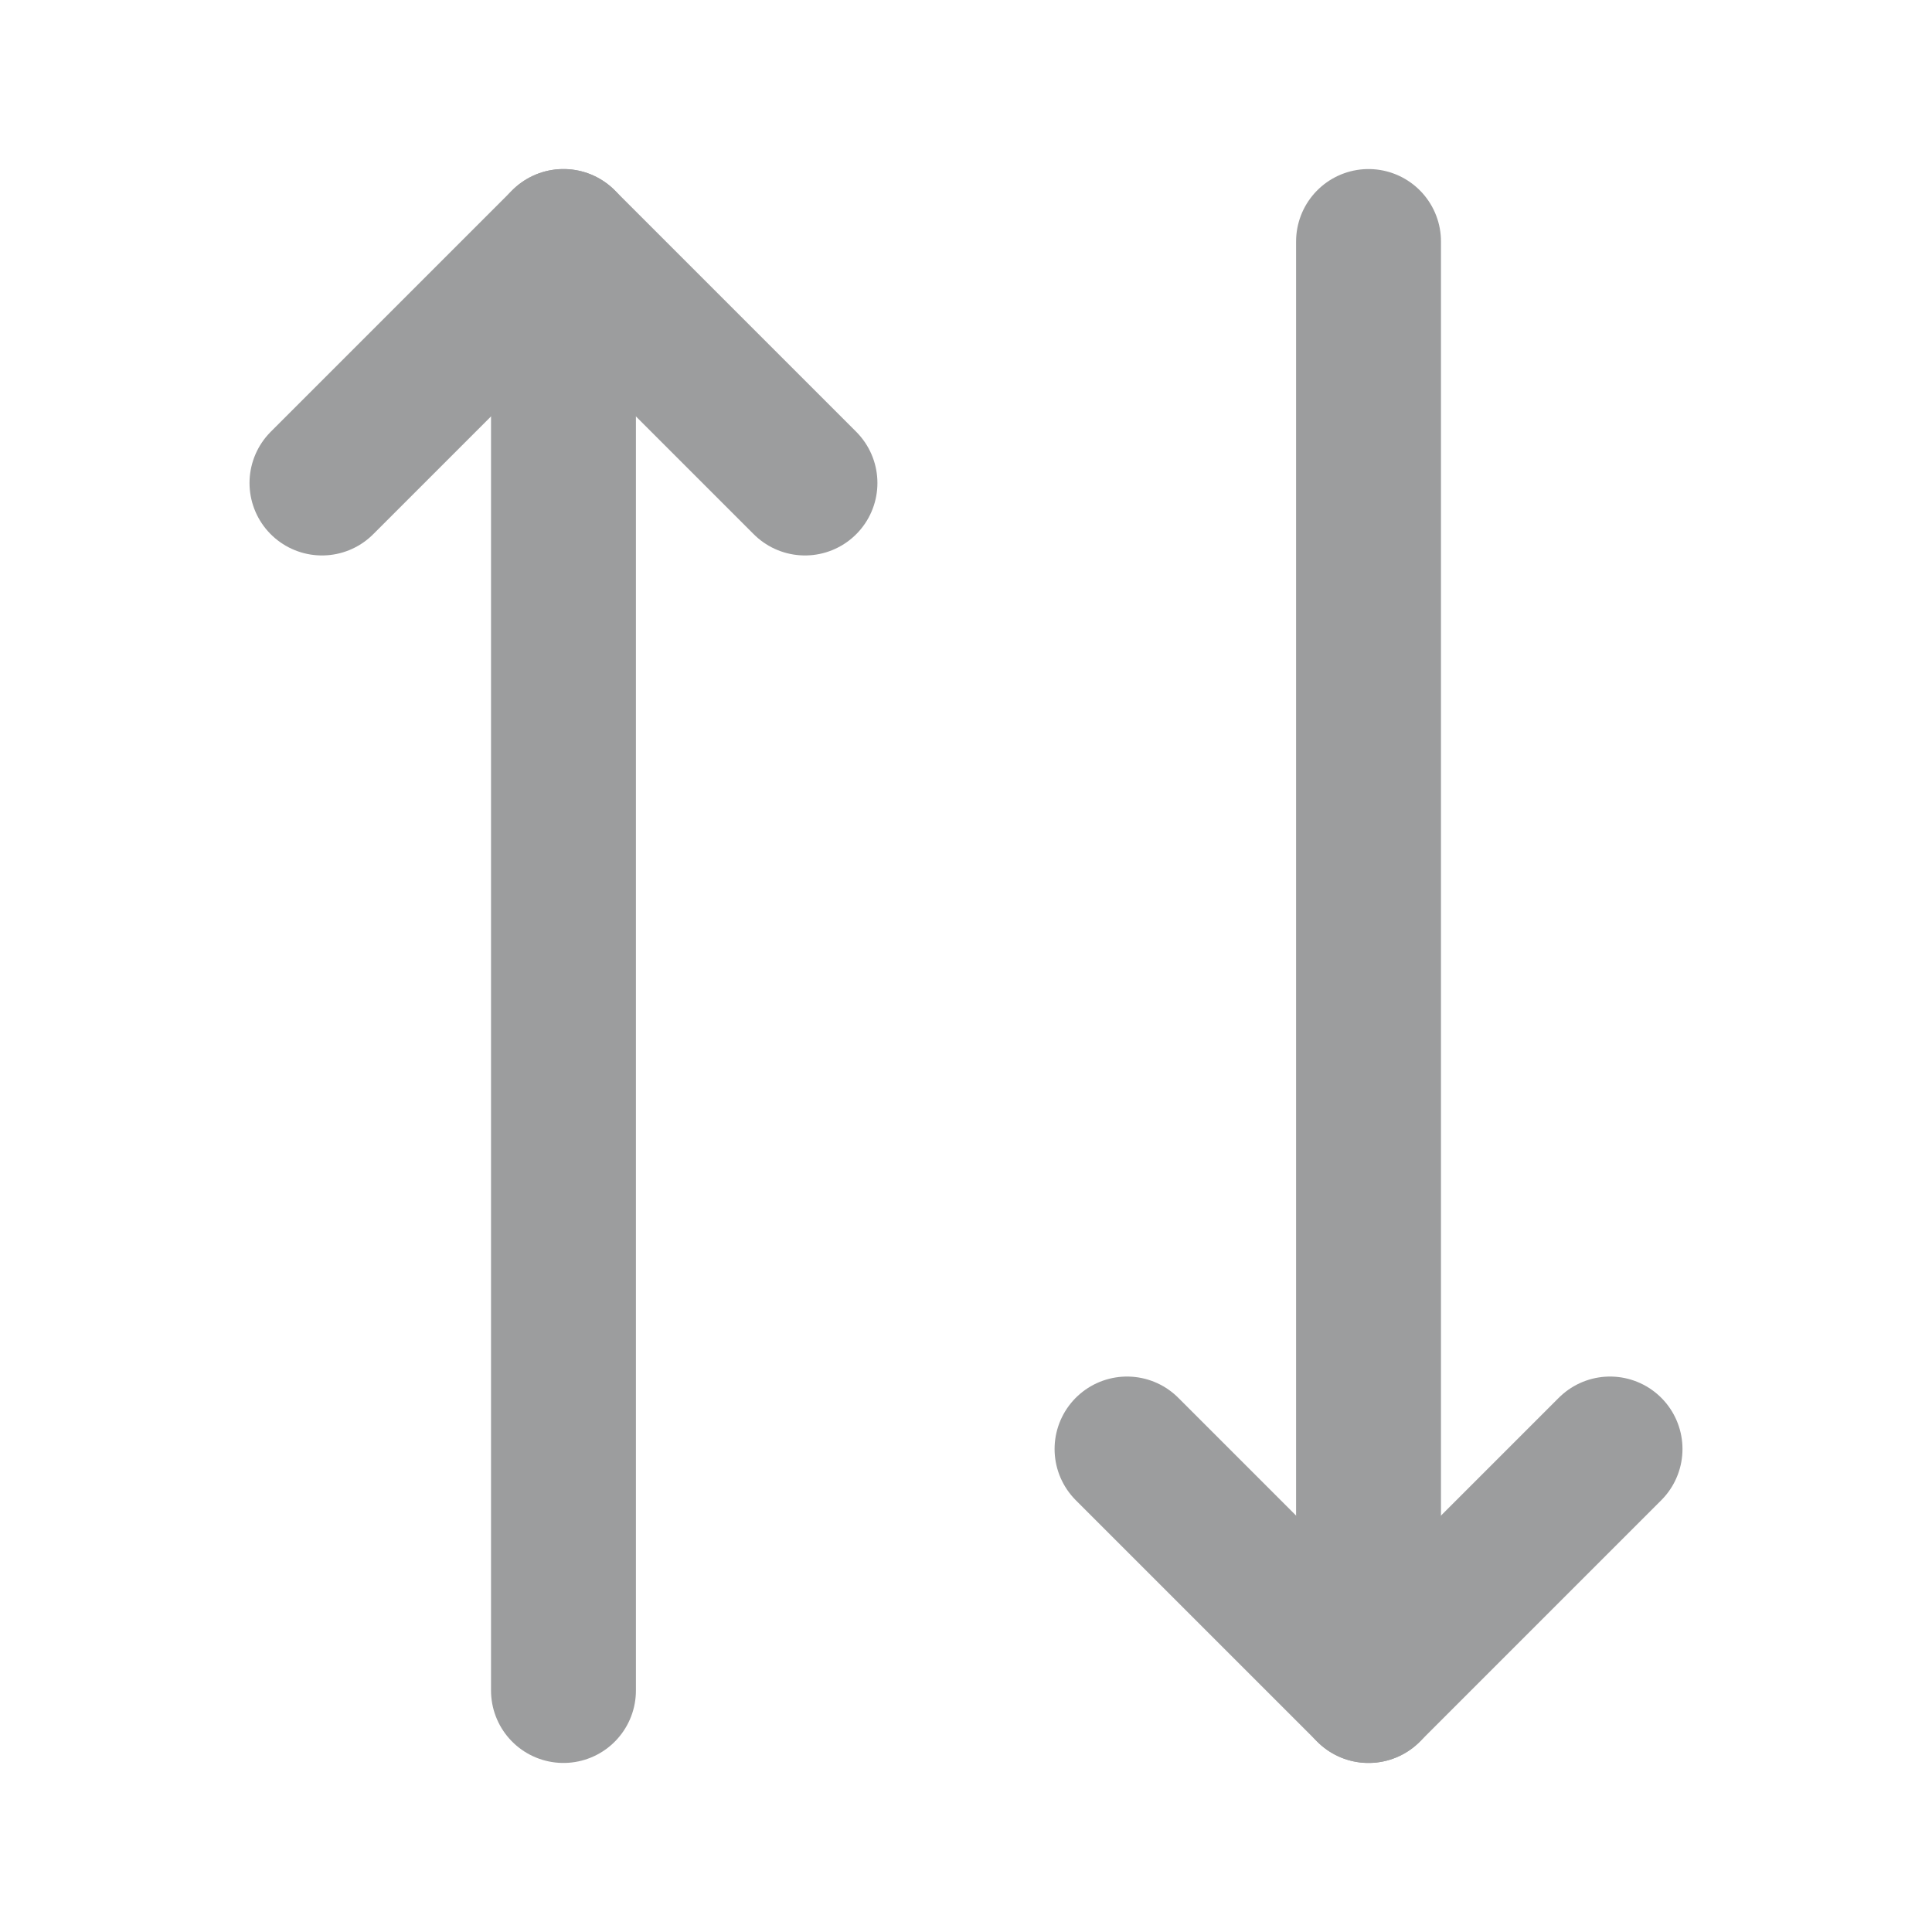 <svg width="20" height="20" viewBox="0 0 20 20" fill="none" xmlns="http://www.w3.org/2000/svg">
<g clip-path="url(#clip0_139_1858)">
<path d="M5.833 2.5V17.5" stroke="#9C9D9E" stroke-width="1.5" stroke-linecap="round" stroke-linejoin="round"/>
<path d="M8.333 5L5.833 2.5L3.333 5" stroke="#9C9D9E" stroke-width="1.5" stroke-linecap="round" stroke-linejoin="round"/>
<path d="M16.667 15L14.167 17.5L11.667 15" stroke="#9C9D9E" stroke-width="1.5" stroke-linecap="round" stroke-linejoin="round"/>
<path d="M14.167 17.5V2.5" stroke="#9C9D9E" stroke-width="1.5" stroke-linecap="round" stroke-linejoin="round"/>
</g>
<defs>
<clipPath id="clip0_139_1858">
<rect width="20" height="20" fill="white"/>
</clipPath>
</defs>
</svg>
